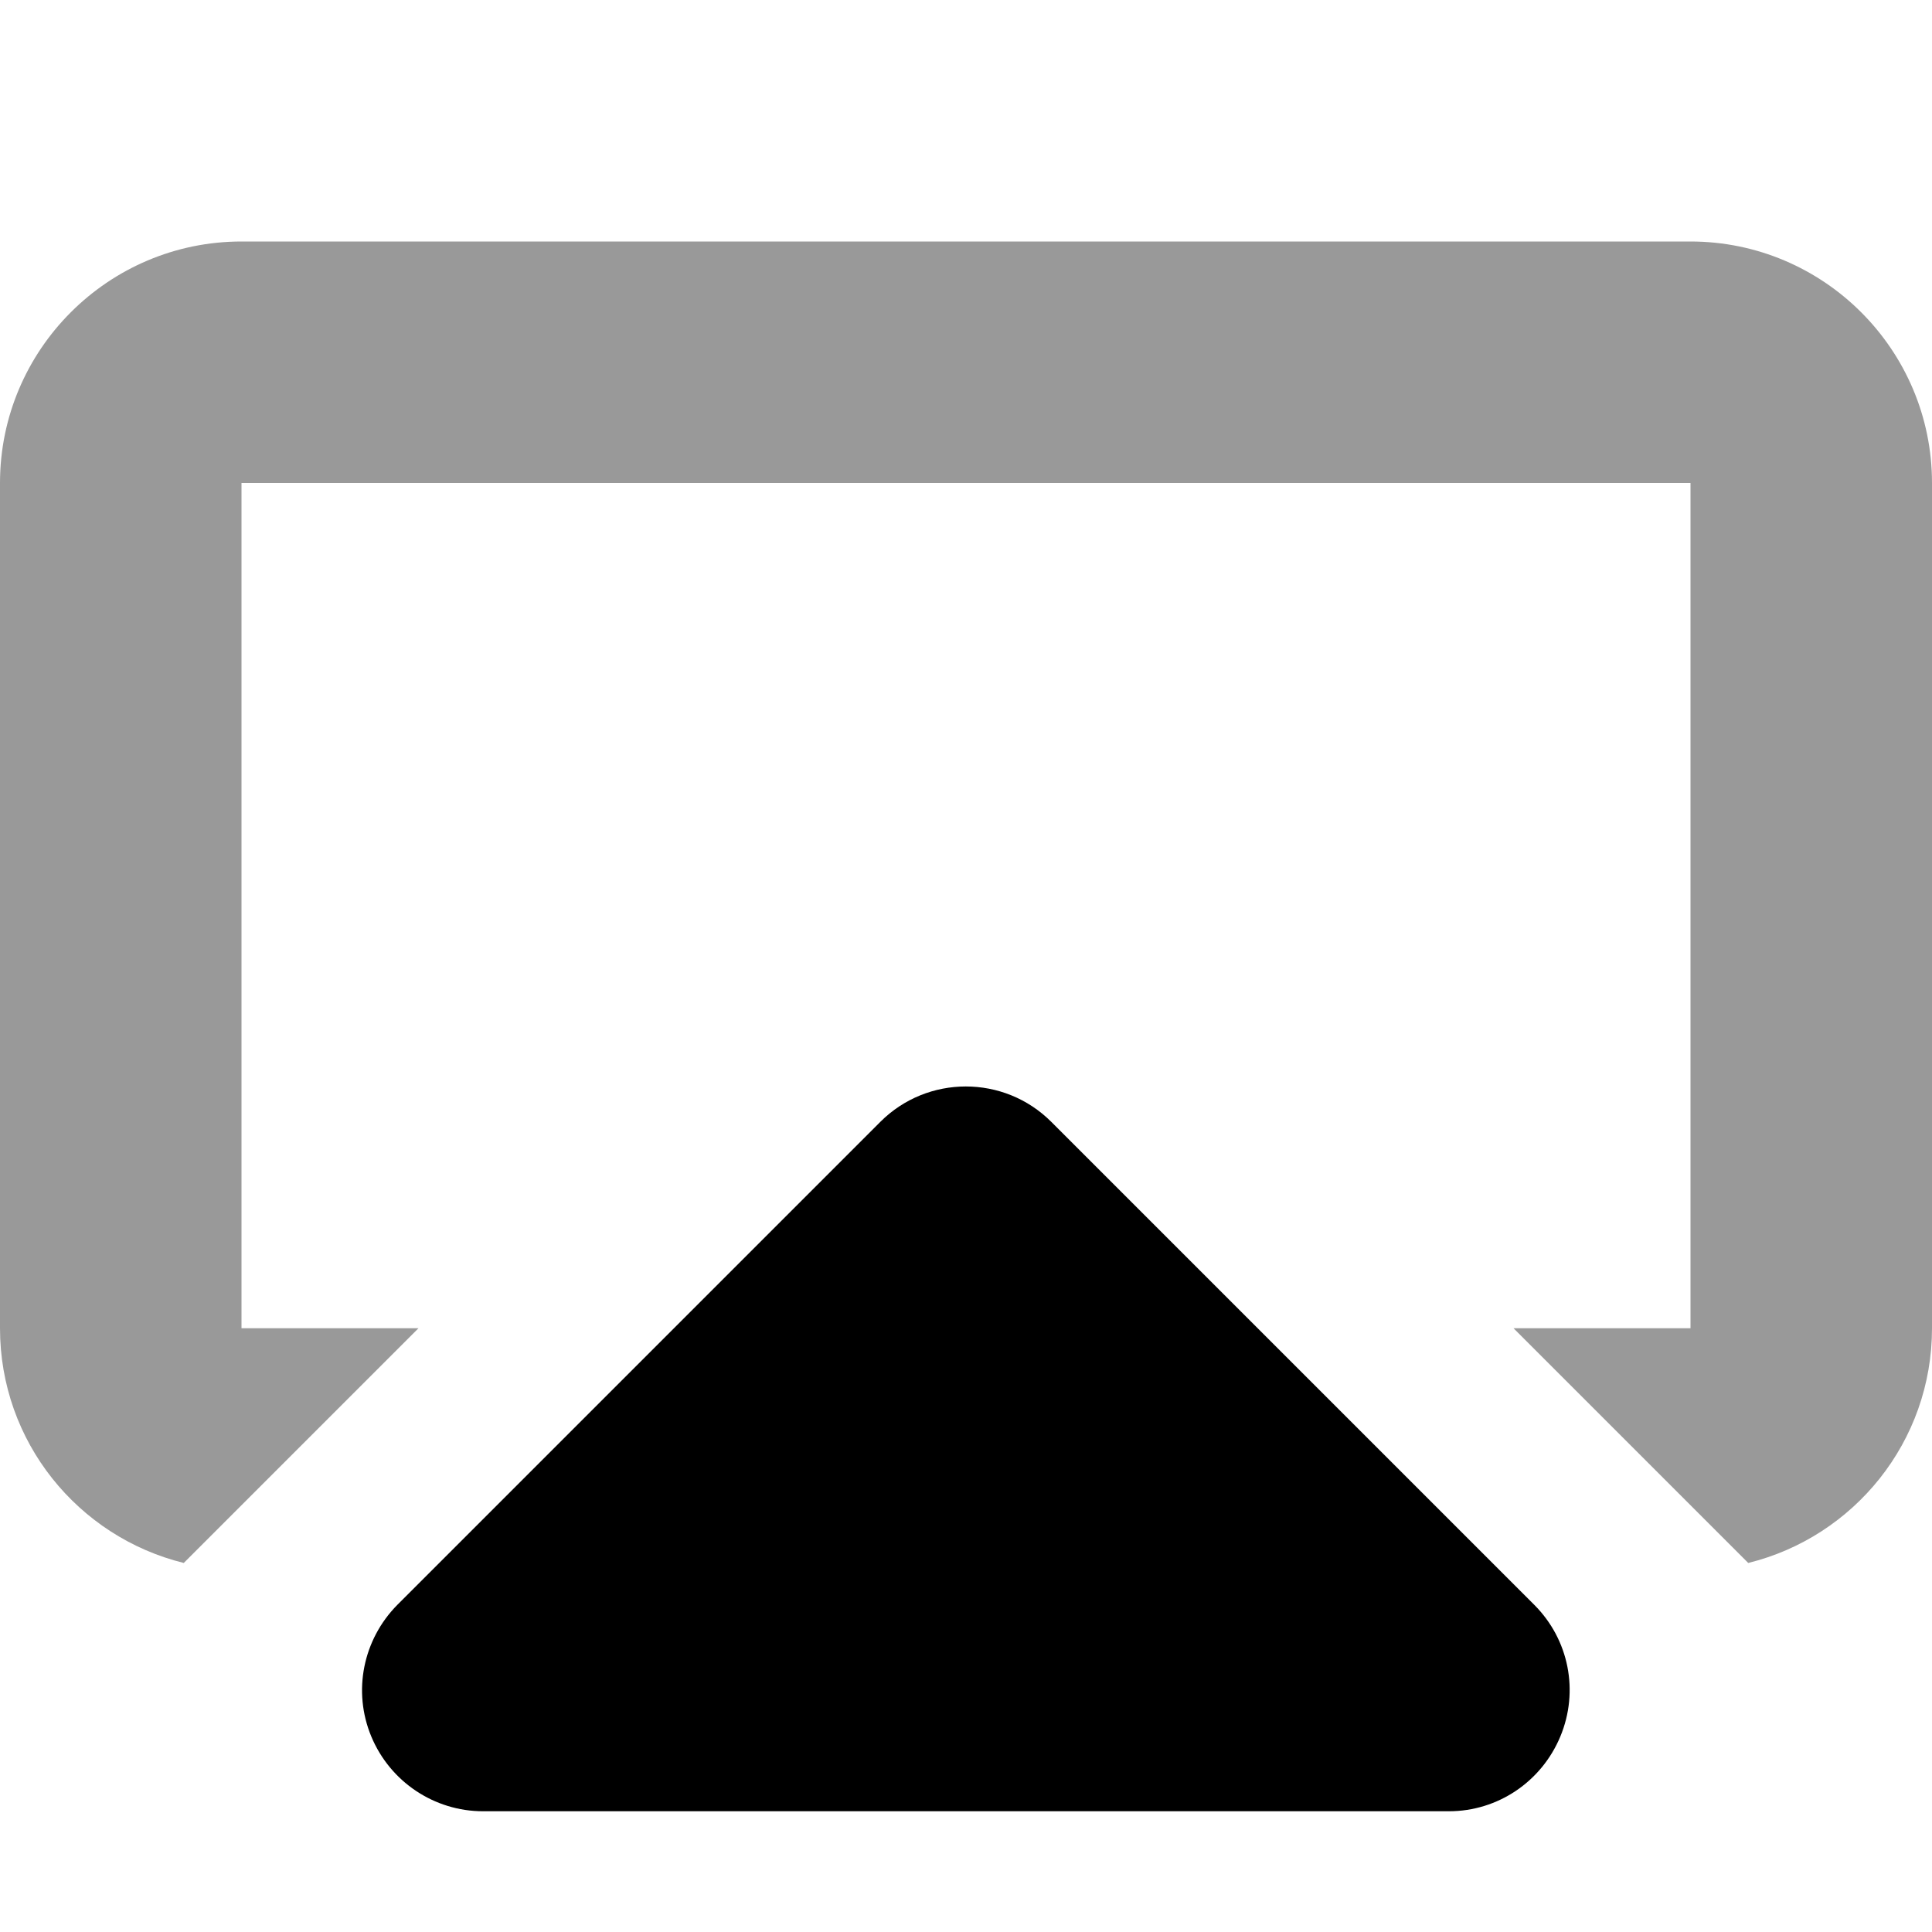 <svg xmlns="http://www.w3.org/2000/svg" viewBox="0 0 512 512"><!--! Font Awesome Pro 7.0.0 by @fontawesome - https://fontawesome.com License - https://fontawesome.com/license (Commercial License) Copyright 2025 Fonticons, Inc. --><path opacity=".4" fill="currentColor" d="M0 128L0 352c0 30.1 20.7 55.3 48.7 62.2l62.2-62.2-46.9 0 0-224 384 0 0 224-46.9 0 62.2 62.2c28-6.9 48.7-32.1 48.7-62.2l0-224c0-35.3-28.7-64-64-64L64 64C28.7 64 0 92.7 0 128z"/><path fill="currentColor" d="M128 480c-12.9 0-24.6-7.8-29.6-19.8s-2.2-25.7 6.9-34.9l128-128c12.5-12.5 32.8-12.5 45.3 0l128 128c9.2 9.2 11.9 22.9 6.9 34.9S396.9 480 384 480l-256 0z"/></svg>